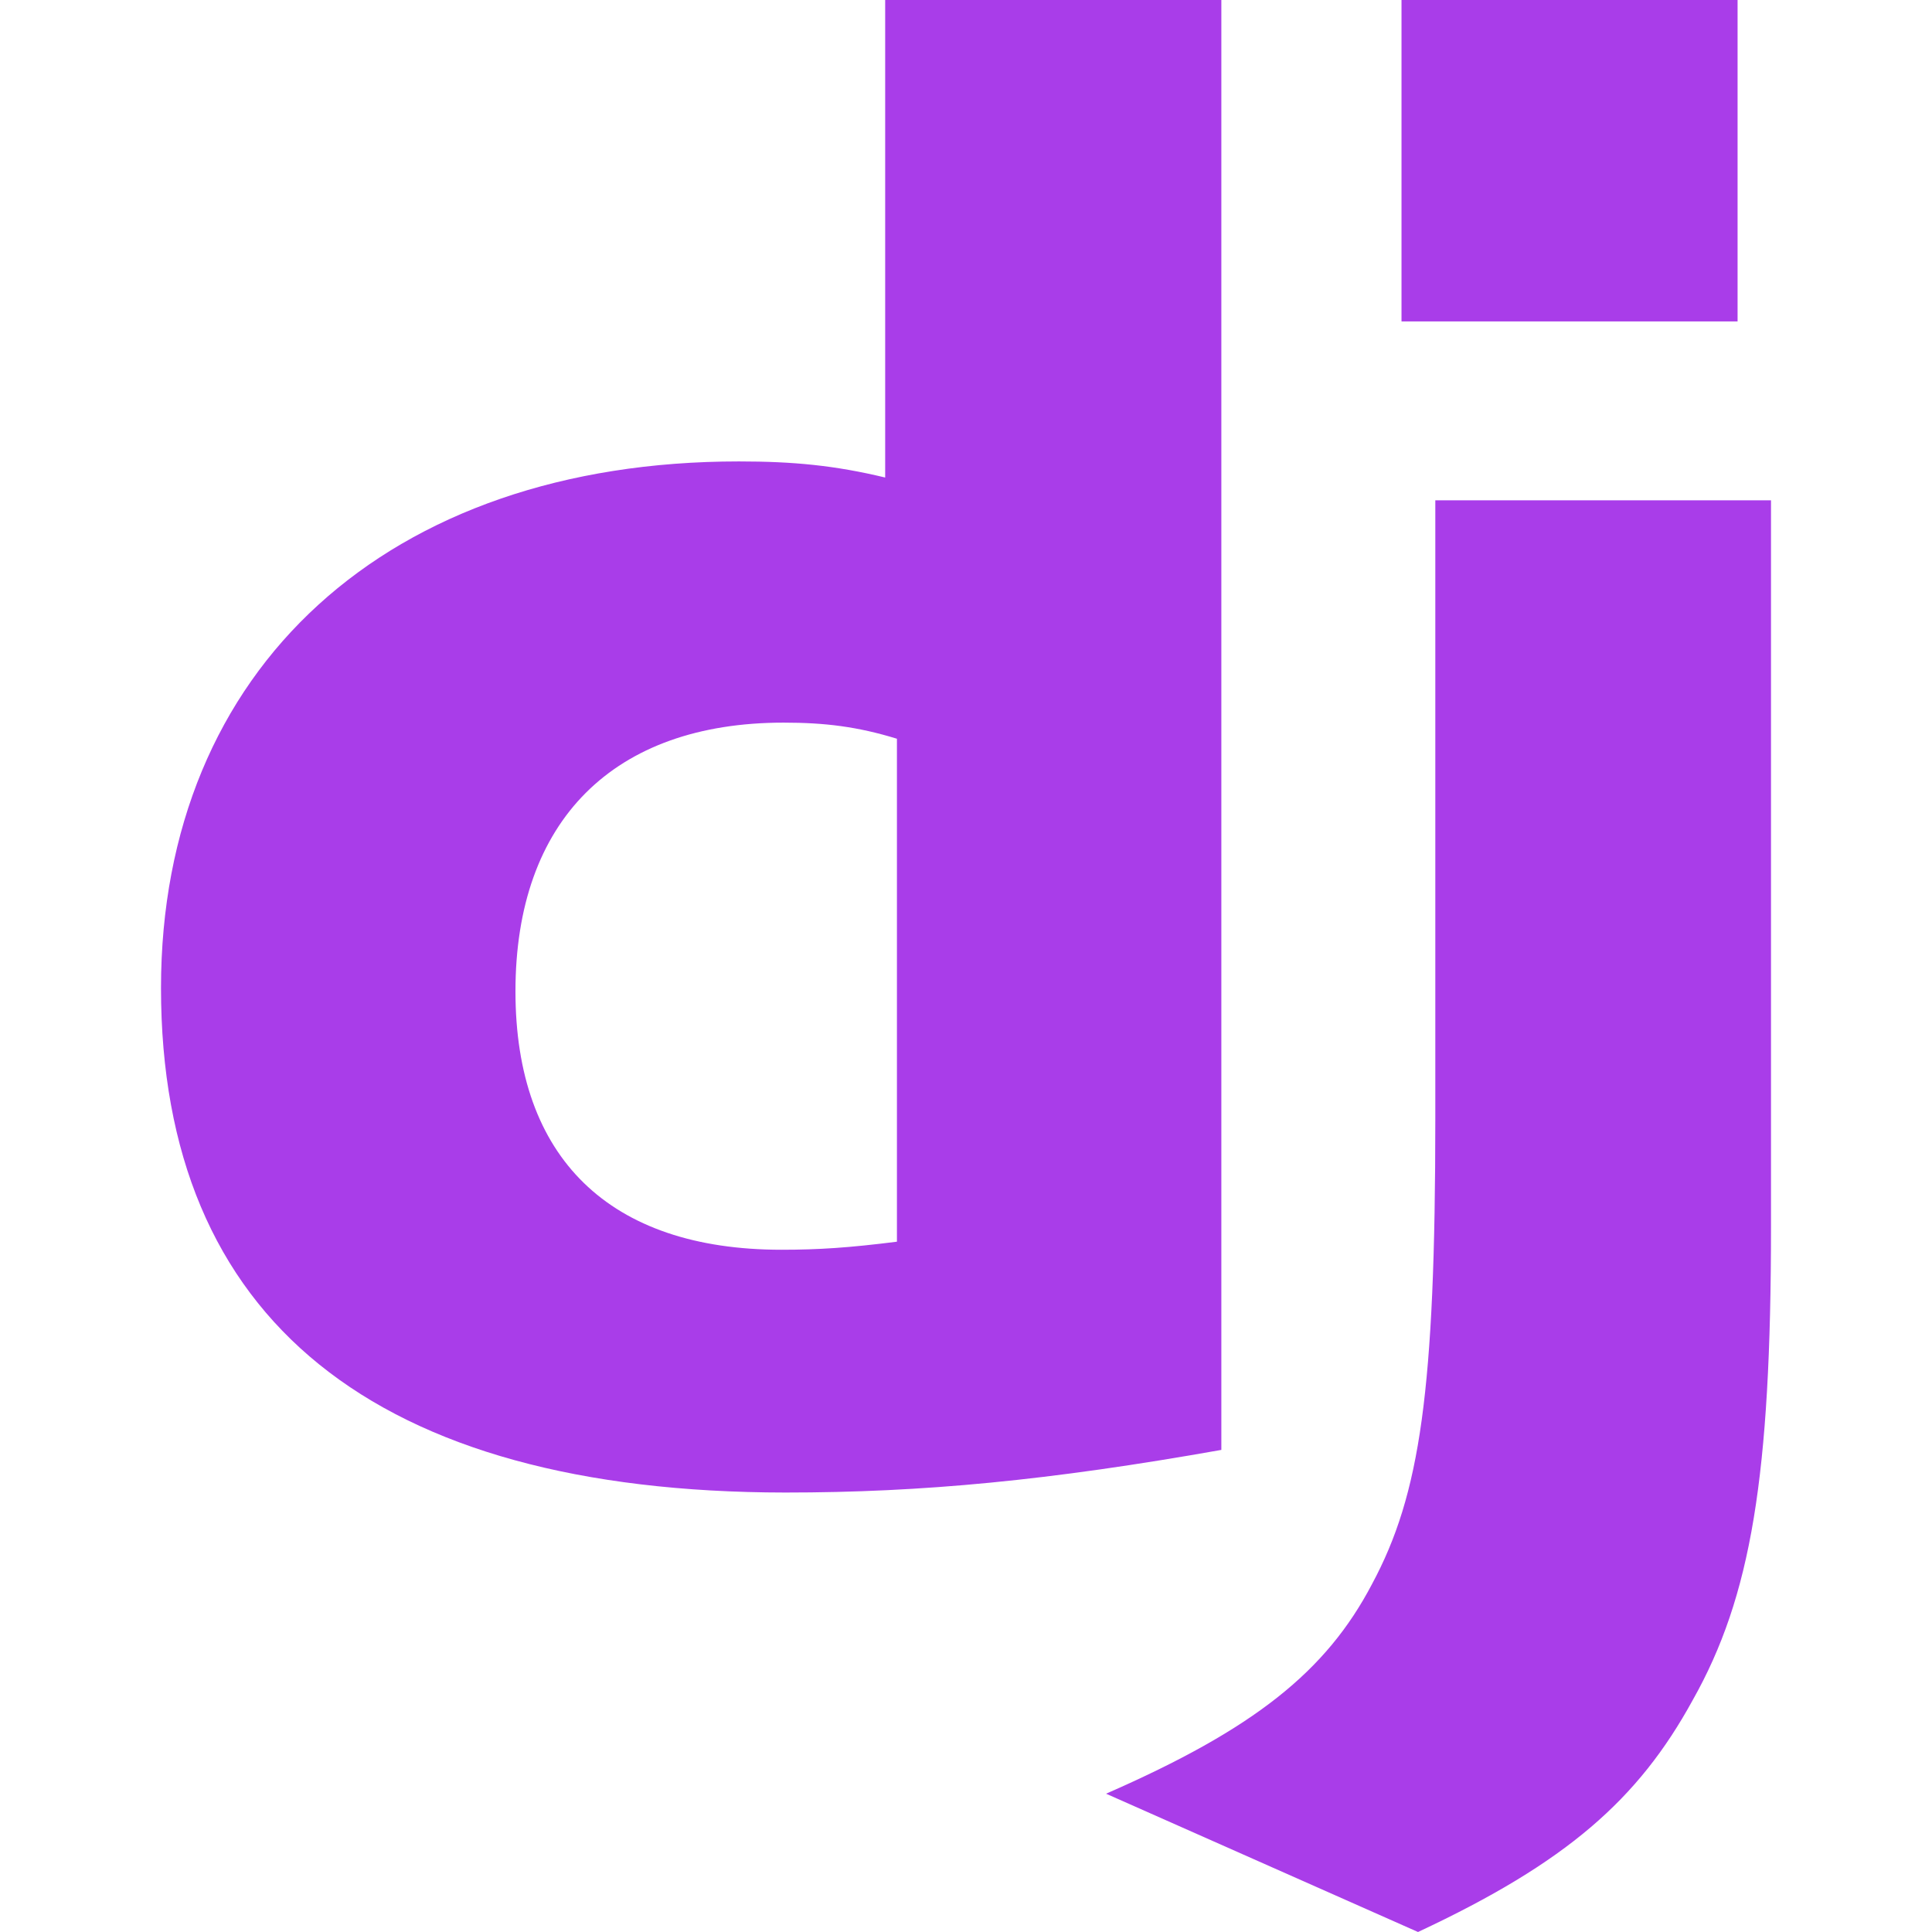 <svg width="60" height="60" viewBox="0 0 60 60" fill="none" xmlns="http://www.w3.org/2000/svg">
<path fill-rule="evenodd" clip-rule="evenodd" d="M37.93 0H27.49V14.83C25.933 14.455 24.64 14.33 22.95 14.33C12.04 14.328 5 20.762 5 30.683C5 40.977 11.637 46.34 24.387 46.352C28.645 46.352 32.583 45.977 37.93 45.028V0ZM24.335 22.442C25.625 22.442 26.635 22.567 27.855 22.942V38.562C26.365 38.75 25.425 38.812 24.27 38.812C18.92 38.812 16.008 35.958 16.008 30.788C16.008 25.475 19.058 22.442 24.335 22.442Z" fill="#A93DE9"/>
<path d="M55 38.083V15.537H44.575V34.725C44.575 43.193 44.105 46.41 42.612 49.19C41.188 51.907 38.958 53.69 34.35 55.705L44.038 60C48.645 57.845 50.875 55.892 52.568 52.8C54.383 49.58 55 45.845 55 38.083Z" fill="#A93DE9"/>
<path d="M53.96 0H43.525V9.982H53.962V0H53.96Z" fill="#A93DE9"/>
</svg>
